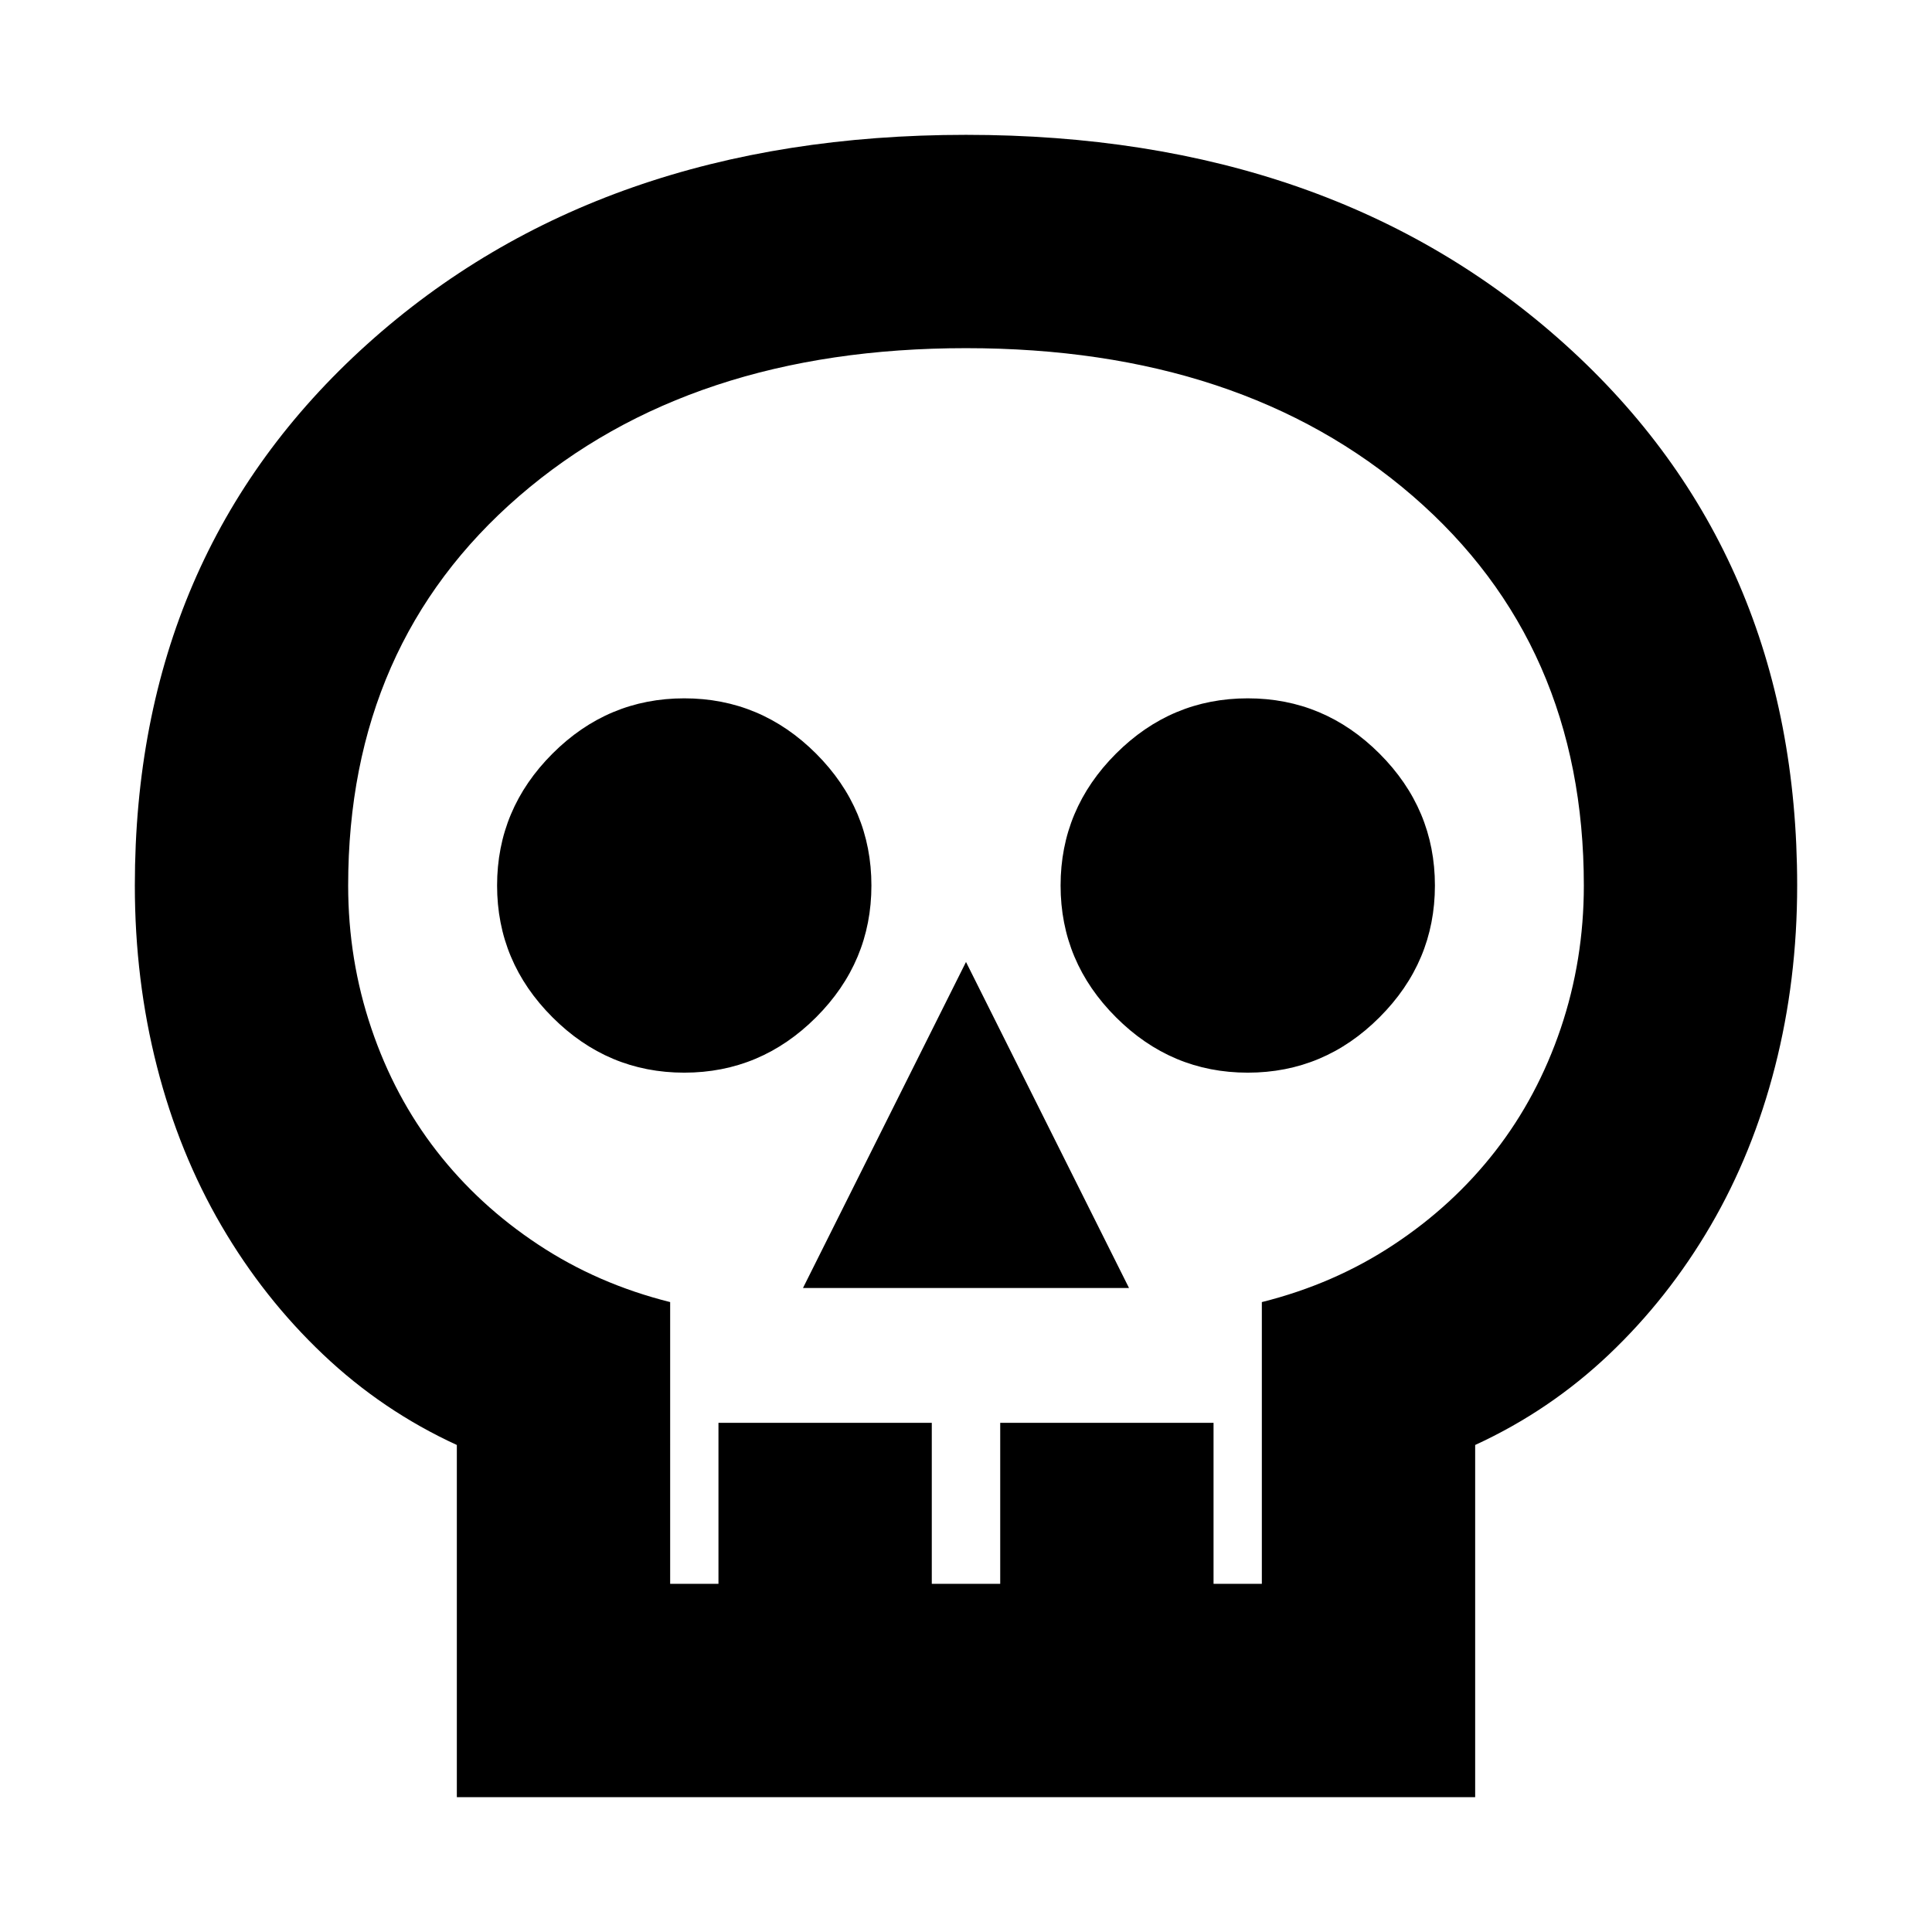 <svg xmlns="http://www.w3.org/2000/svg" height="24" width="24"><path d="M5.675 22.325V17.95q-.925-.425-1.662-1.125-.738-.7-1.263-1.6-.525-.9-.8-1.975-.275-1.075-.275-2.25 0-4.125 2.887-6.725 2.888-2.6 7.438-2.6t7.438 2.6q2.887 2.6 2.887 6.725 0 1.175-.275 2.25t-.8 1.975q-.525.9-1.262 1.6-.738.7-1.663 1.125v4.375Zm2.65-2.65h.6v-2h2.65v2h.85v-2h2.65v2h.6v-3.5q.9-.225 1.637-.713.738-.487 1.263-1.162.525-.675.813-1.525.287-.85.287-1.775 0-3-2.125-4.838Q15.425 4.325 12 4.325T6.45 6.162Q4.325 8 4.325 11q0 .925.288 1.775.287.85.812 1.525.525.675 1.263 1.162.737.488 1.637.713ZM9.975 16h4.05L12 11.95ZM8.5 13.325q.95 0 1.638-.688.687-.687.687-1.637t-.687-1.638Q9.45 8.675 8.5 8.675t-1.637.687q-.688.688-.688 1.638t.688 1.637q.687.688 1.637.688Zm7 0q.95 0 1.637-.688.688-.687.688-1.637t-.688-1.638q-.687-.687-1.637-.687t-1.637.687q-.688.688-.688 1.638t.688 1.637q.687.688 1.637.688Zm-3.5 6.35Z"/></svg>
